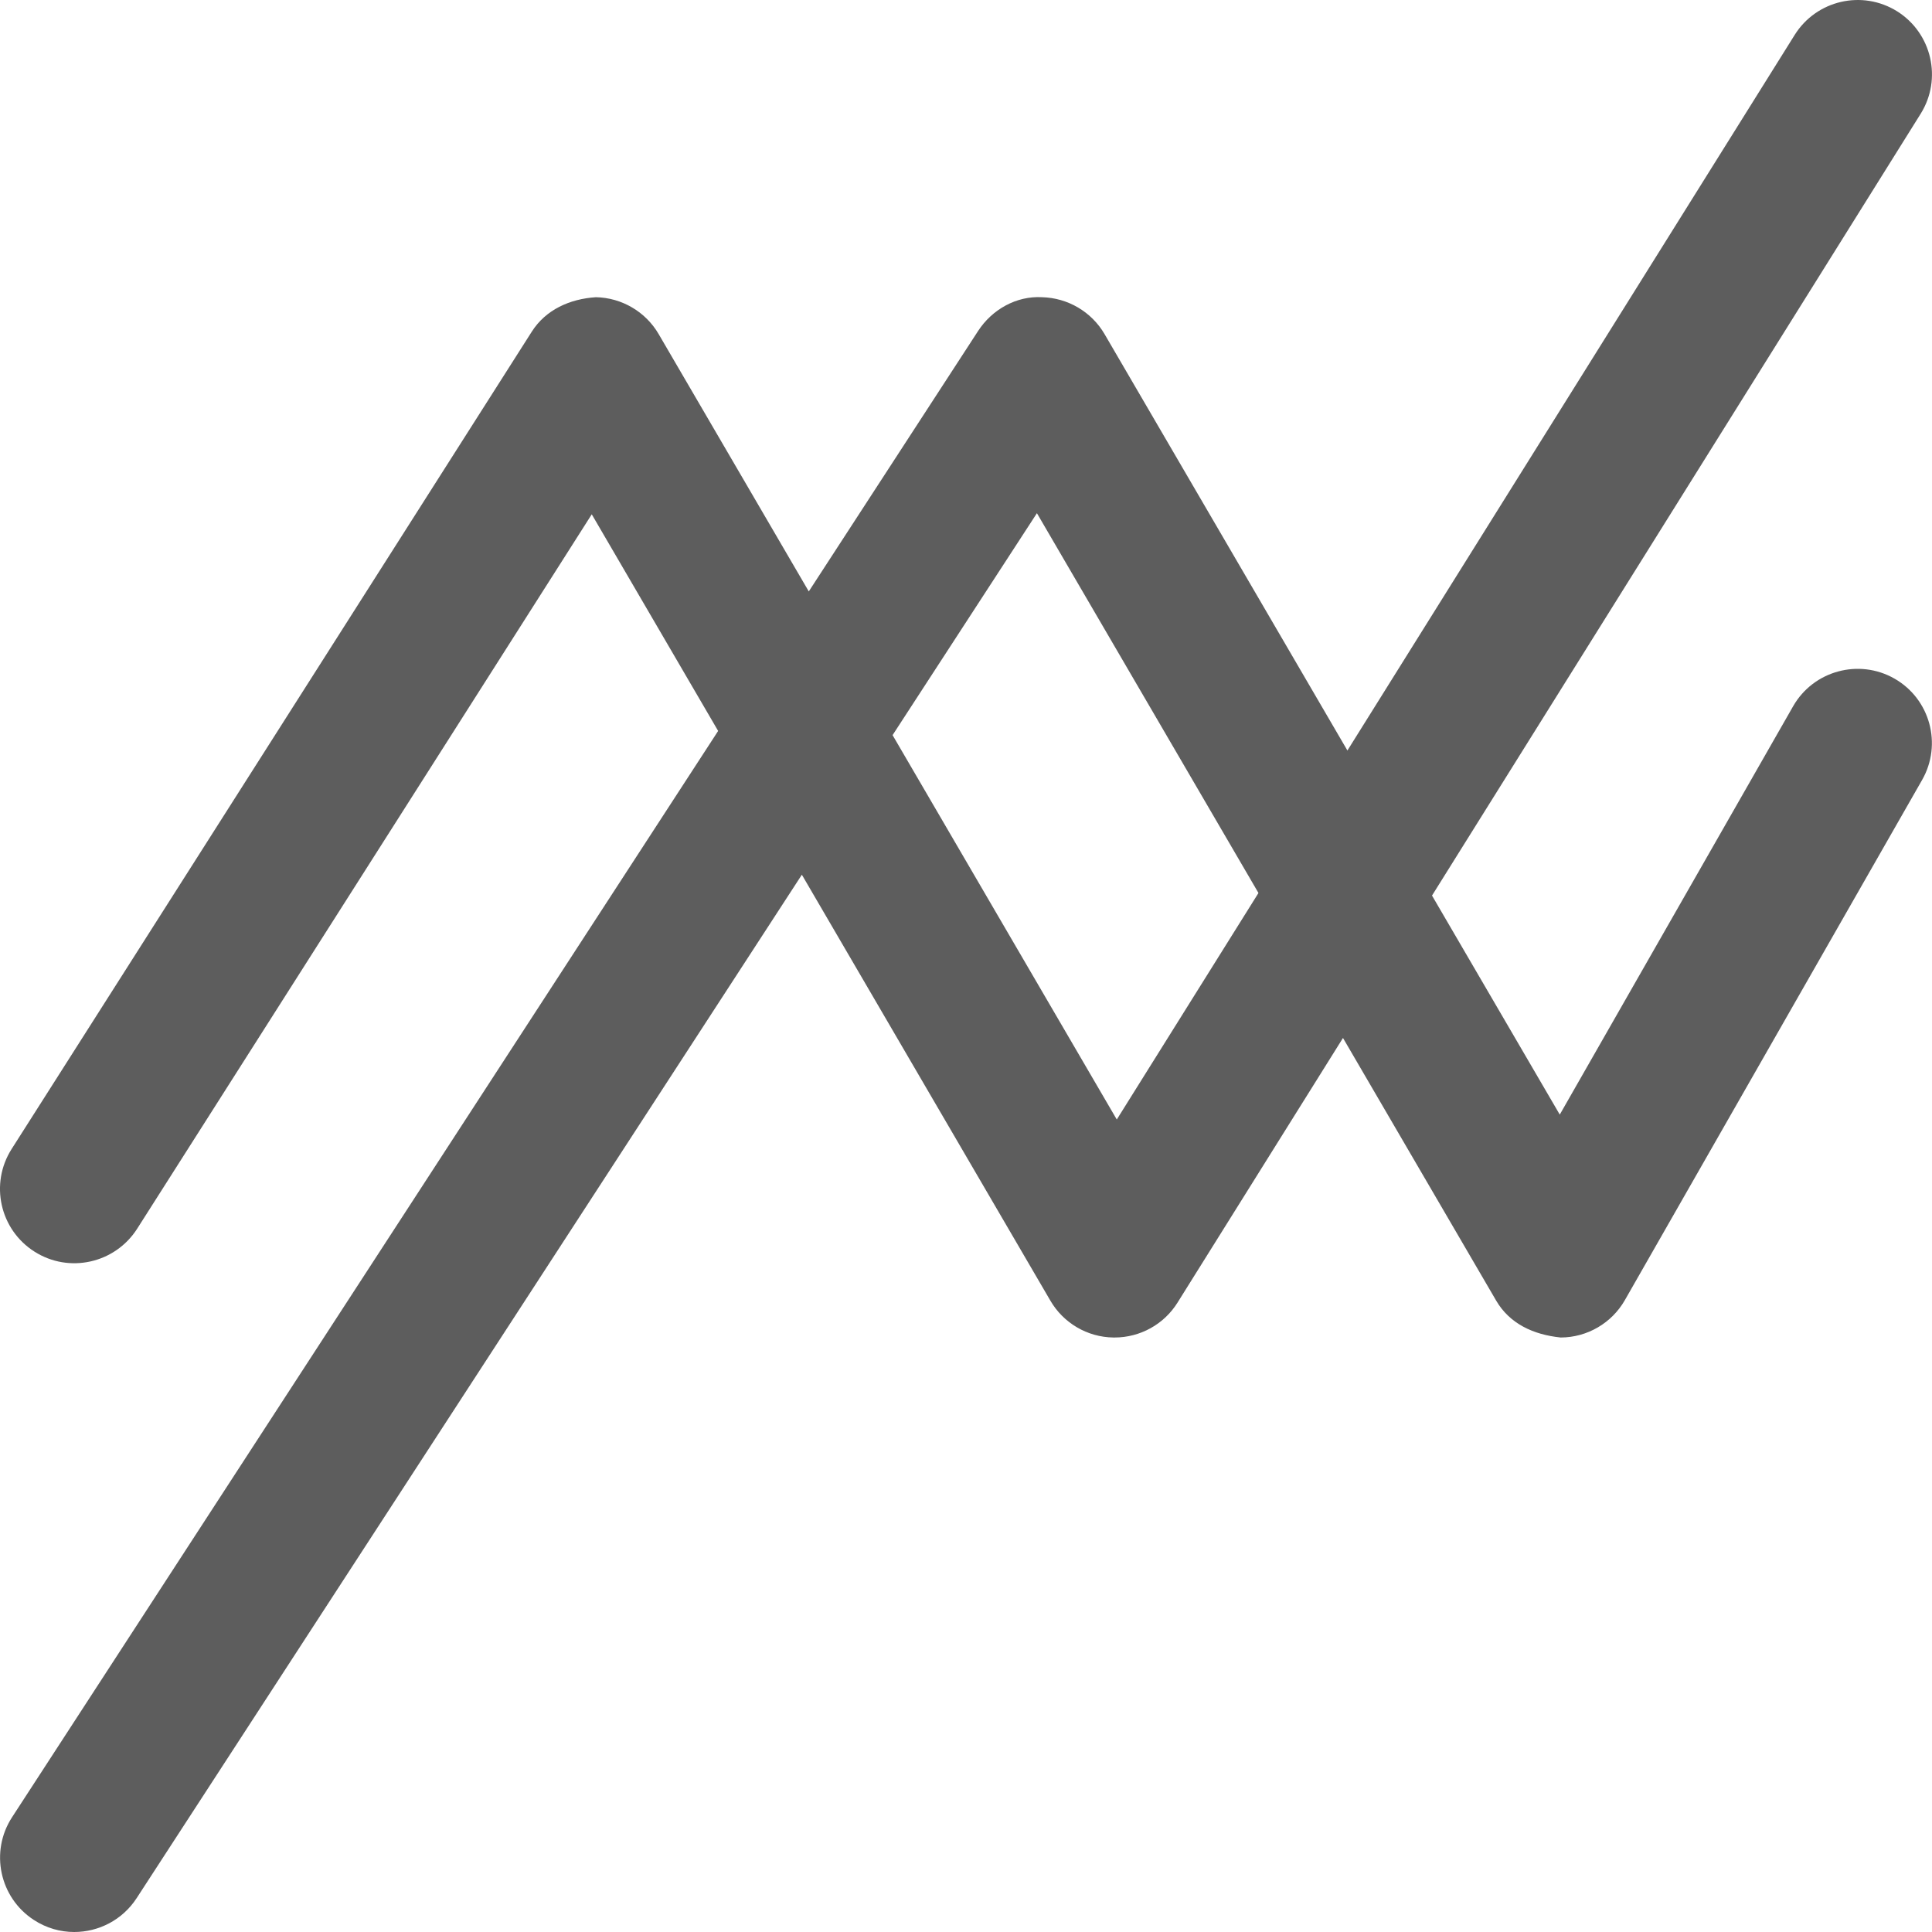 <svg width="24" height="24" viewBox="0 0 24 24" fill="none" xmlns="http://www.w3.org/2000/svg">
<path d="M0.428 15.548C0.858 15.822 1.428 15.694 1.703 15.265L7.351 6.389L8.921 9.08L0.15 22.574C-0.128 23.001 -0.006 23.573 0.42 23.85C0.576 23.952 0.75 24 0.922 24C1.224 24 1.52 23.852 1.697 23.58L9.961 10.866L13.048 16.157C13.21 16.436 13.508 16.611 13.832 16.615H13.845C14.163 16.615 14.459 16.452 14.628 16.181L16.683 12.894L18.586 16.157C18.753 16.443 19.047 16.58 19.388 16.615C19.717 16.614 20.022 16.436 20.185 16.15L23.877 9.689C24.13 9.246 23.976 8.682 23.534 8.43C23.093 8.178 22.528 8.331 22.275 8.773L19.376 13.846L17.789 11.125L23.86 1.412C24.129 0.98 23.998 0.411 23.566 0.14C23.134 -0.129 22.565 0.001 22.294 0.434L16.738 9.323L13.721 4.15C13.559 3.873 13.266 3.701 12.945 3.692C12.626 3.674 12.324 3.844 12.15 4.112L10.047 7.347L8.182 4.15C8.02 3.872 7.724 3.699 7.403 3.692C7.077 3.713 6.779 3.848 6.606 4.12L0.144 14.274C-0.129 14.704 -0.003 15.274 0.428 15.548H0.428ZM12.881 6.375L15.633 11.093L13.873 13.907L11.088 9.132L12.881 6.375Z" fill="#5D5D5D"/>
</svg>
